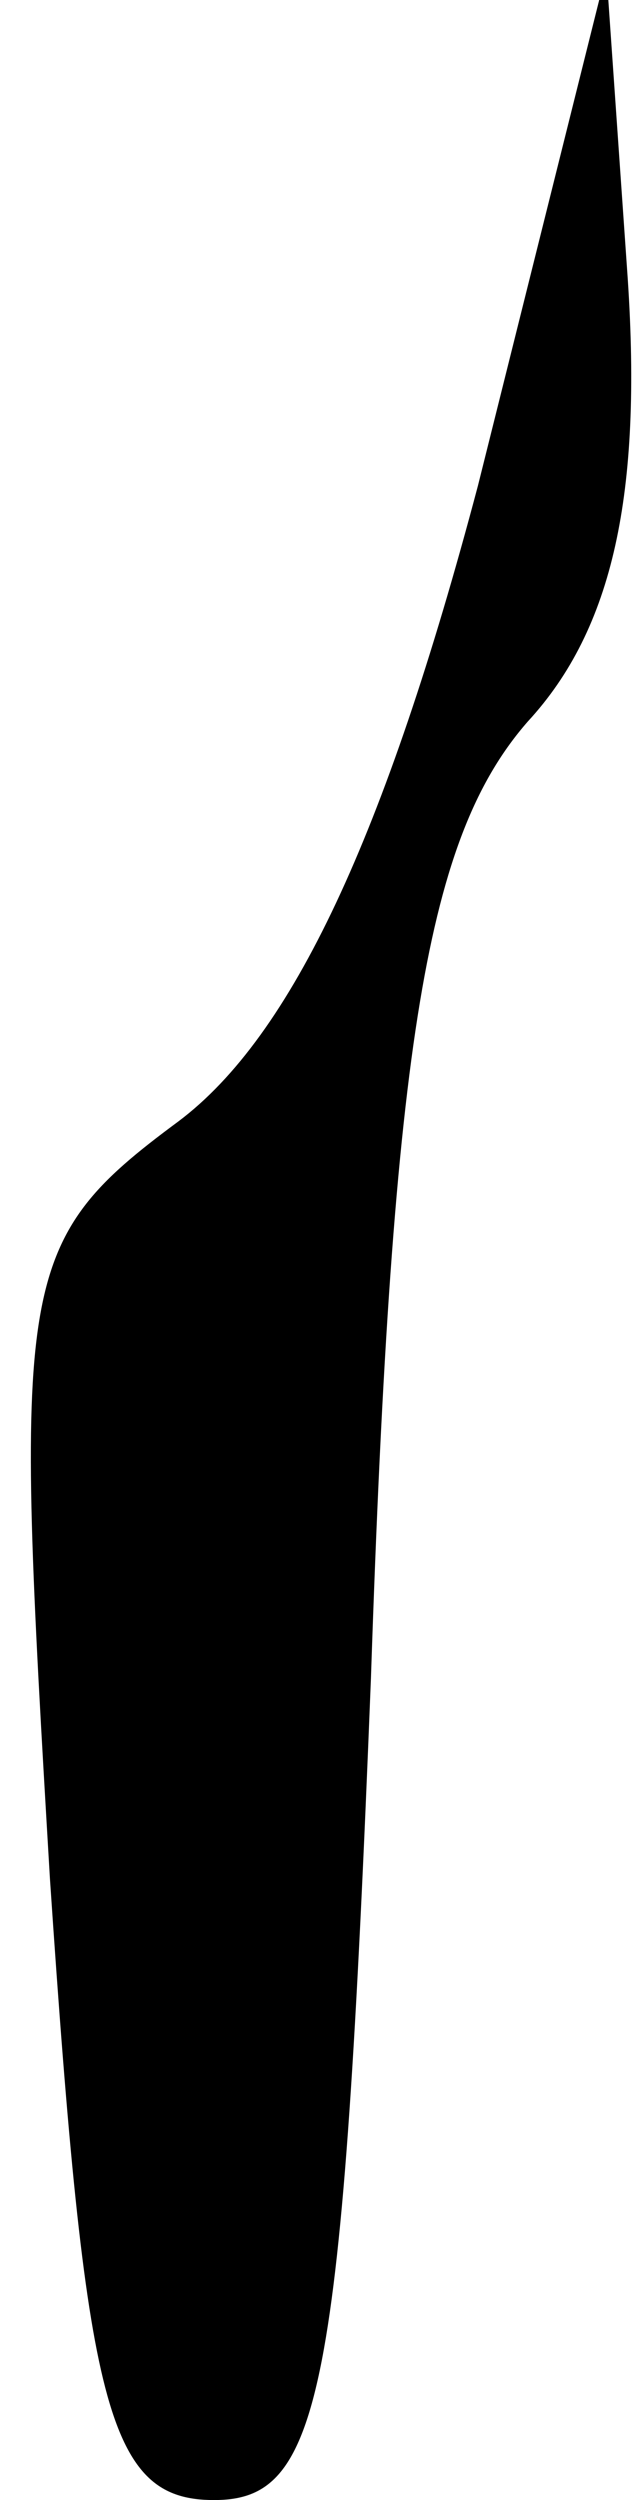 <?xml version="1.0" standalone="no"?>
<!DOCTYPE svg PUBLIC "-//W3C//DTD SVG 20010904//EN"
 "http://www.w3.org/TR/2001/REC-SVG-20010904/DTD/svg10.dtd">
<svg version="1.0" xmlns="http://www.w3.org/2000/svg"
 width="9pt" height="35pt" viewBox="0 0 9 35"
 preserveAspectRatio="xMidYMid meet">
<g transform="translate(0,35) scale(0.1,-0.1)"
fill="#000000" stroke="none">
<path fill="#000000" stroke="none" d="M67 282 c-13 -49 -26 -77 -42 -89 -23
-17 -23 -22 -18 -106 5 -74 8 -87 23 -87 15 0 18 14 22 115 3 90 8 118 22 134
12 13 16 32 14 62 l-3 43 -18 -72z"/>
</g>
</svg>
